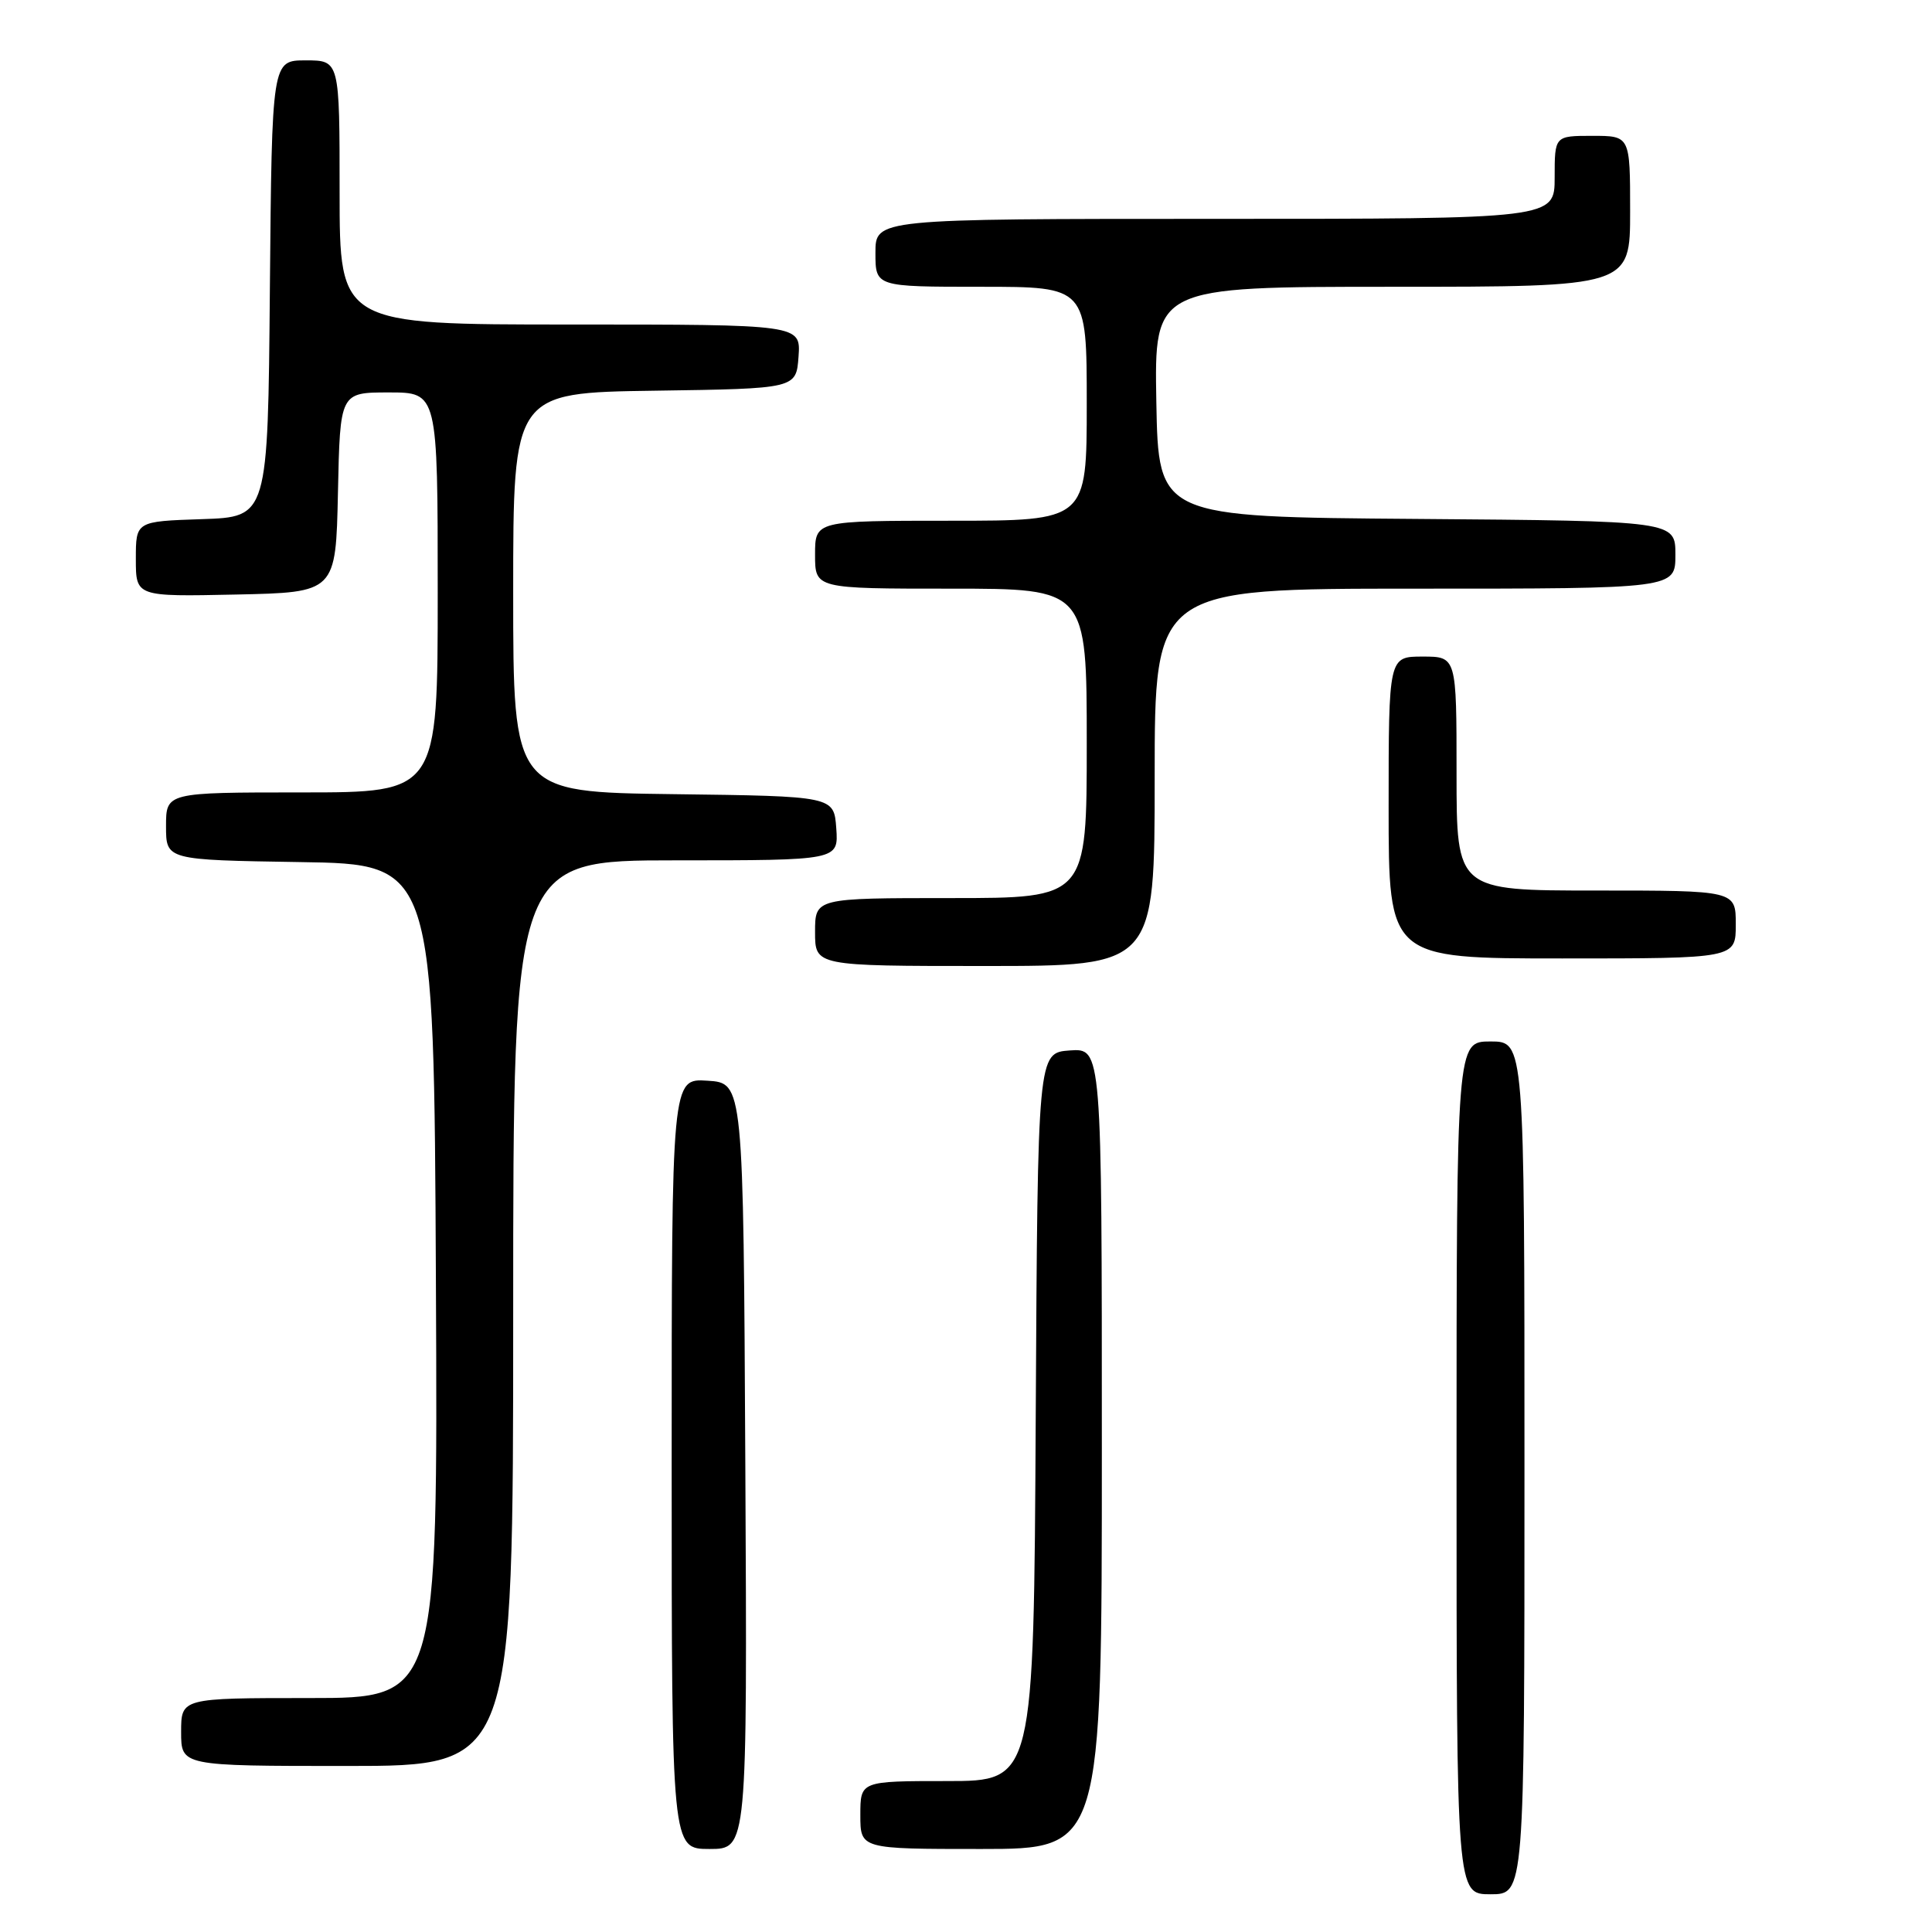 <?xml version="1.0" encoding="UTF-8" standalone="no"?>
<!DOCTYPE svg PUBLIC "-//W3C//DTD SVG 1.1//EN" "http://www.w3.org/Graphics/SVG/1.1/DTD/svg11.dtd" >
<svg xmlns="http://www.w3.org/2000/svg" xmlns:xlink="http://www.w3.org/1999/xlink" version="1.1" viewBox="0 0 256 256">
 <g >
 <path fill="currentColor"
d=" M 202.00 194.50 C 202.00 138.00 202.00 138.00 197.50 138.00 C 193.00 138.00 193.00 138.00 193.00 194.50 C 193.00 251.00 193.00 251.00 197.50 251.00 C 202.00 251.00 202.00 251.00 202.00 194.50 Z  M 98.76 194.25 C 98.50 143.50 98.50 143.50 93.75 143.20 C 89.00 142.89 89.00 142.89 89.00 193.95 C 89.00 245.00 89.00 245.00 94.01 245.00 C 99.02 245.00 99.02 245.00 98.76 194.25 Z  M 146.00 191.94 C 146.00 138.89 146.00 138.89 141.75 139.19 C 137.50 139.50 137.50 139.50 137.24 187.75 C 136.98 236.00 136.98 236.00 125.49 236.00 C 114.00 236.00 114.00 236.00 114.00 240.50 C 114.00 245.00 114.00 245.00 130.00 245.00 C 146.00 245.00 146.00 245.00 146.00 191.94 Z  M 68.00 174.00 C 68.00 114.00 68.00 114.00 89.56 114.00 C 111.11 114.00 111.11 114.00 110.81 109.75 C 110.50 105.50 110.50 105.50 89.25 105.23 C 68.00 104.96 68.00 104.96 68.00 78.50 C 68.00 52.04 68.00 52.04 86.75 51.77 C 105.50 51.50 105.50 51.50 105.81 47.25 C 106.11 43.00 106.11 43.00 75.56 43.00 C 45.00 43.00 45.00 43.00 45.00 25.50 C 45.00 8.00 45.00 8.00 40.51 8.00 C 36.03 8.00 36.03 8.00 35.76 38.25 C 35.50 68.50 35.50 68.50 26.75 68.79 C 18.00 69.08 18.00 69.08 18.00 74.07 C 18.00 79.06 18.00 79.06 31.25 78.78 C 44.50 78.50 44.50 78.50 44.78 65.25 C 45.06 52.00 45.06 52.00 51.53 52.00 C 58.00 52.00 58.00 52.00 58.00 78.50 C 58.00 105.00 58.00 105.00 40.00 105.00 C 22.00 105.00 22.00 105.00 22.00 109.48 C 22.00 113.95 22.00 113.95 39.75 114.23 C 57.50 114.50 57.50 114.50 57.76 169.75 C 58.02 225.00 58.02 225.00 41.01 225.00 C 24.00 225.00 24.00 225.00 24.00 229.50 C 24.00 234.00 24.00 234.00 46.00 234.00 C 68.00 234.00 68.00 234.00 68.00 174.00 Z  M 153.00 103.00 C 153.00 78.00 153.00 78.00 187.50 78.00 C 222.00 78.00 222.00 78.00 222.00 73.51 C 222.00 69.03 222.00 69.03 187.75 68.76 C 153.50 68.50 153.50 68.50 153.22 53.25 C 152.95 38.00 152.95 38.00 184.47 38.00 C 216.00 38.00 216.00 38.00 216.00 28.00 C 216.00 18.00 216.00 18.00 211.00 18.00 C 206.00 18.00 206.00 18.00 206.00 23.50 C 206.00 29.00 206.00 29.00 161.00 29.00 C 116.00 29.00 116.00 29.00 116.00 33.50 C 116.00 38.00 116.00 38.00 130.00 38.00 C 144.00 38.00 144.00 38.00 144.00 53.50 C 144.00 69.00 144.00 69.00 126.00 69.00 C 108.00 69.00 108.00 69.00 108.00 73.50 C 108.00 78.00 108.00 78.00 126.00 78.00 C 144.00 78.00 144.00 78.00 144.00 98.50 C 144.00 119.00 144.00 119.00 126.00 119.00 C 108.00 119.00 108.00 119.00 108.00 123.50 C 108.00 128.00 108.00 128.00 130.50 128.00 C 153.00 128.00 153.00 128.00 153.00 103.00 Z  M 230.00 122.50 C 230.00 118.00 230.00 118.00 211.50 118.00 C 193.00 118.00 193.00 118.00 193.00 102.50 C 193.00 87.00 193.00 87.00 188.50 87.00 C 184.00 87.00 184.00 87.00 184.00 107.00 C 184.00 127.00 184.00 127.00 207.00 127.00 C 230.00 127.00 230.00 127.00 230.00 122.50 Z "/>
</g>
</svg>